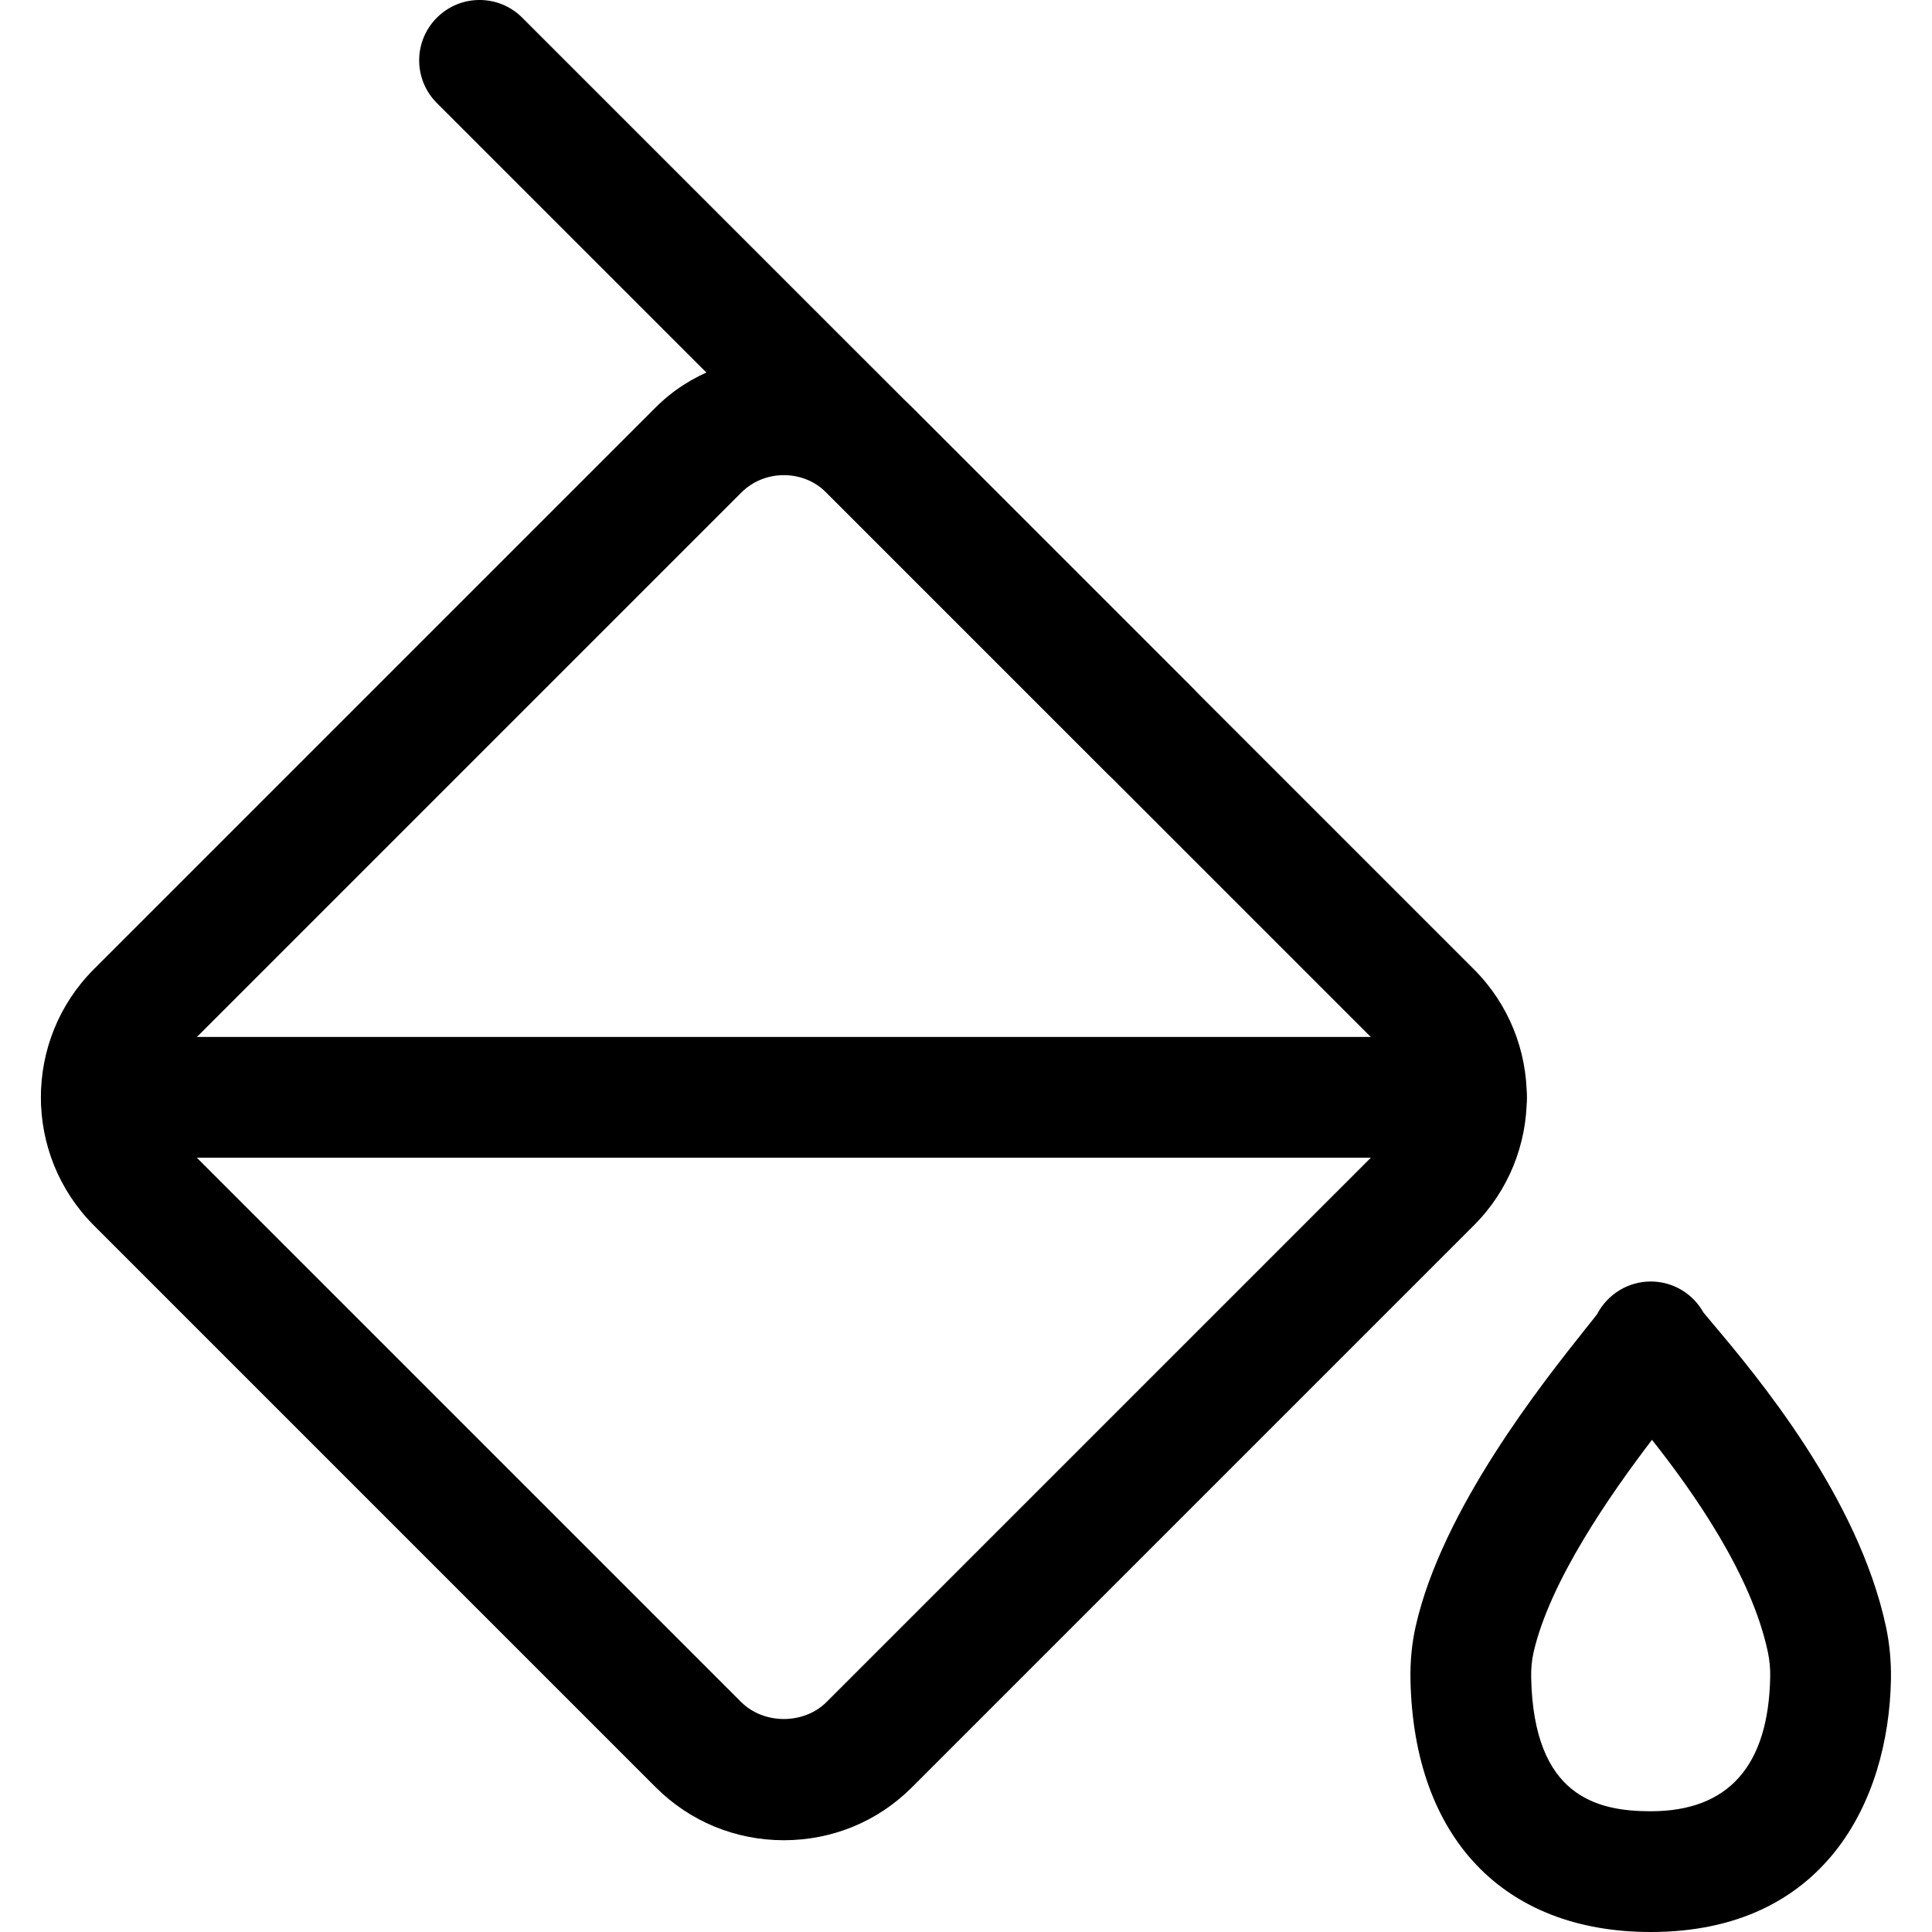 <svg xmlns="http://www.w3.org/2000/svg" viewBox="0 0 32 32"><!--! Font Icona - https://fonticona.com | License - https://fonticona.com/license | Copyright 2022 FontIcona.com --><path d="M12.983,30.48c-0.803,0-1.557-0.312-2.121-0.876l-9.308-9.308c-1.169-1.17-1.169-3.073,0-4.242l9.308-9.308c1.129-1.13,3.113-1.13,4.242,0l9.308,9.308c1.169,1.169,1.169,3.072,0,4.242l-9.308,9.308C14.54,30.169,13.786,30.48,12.983,30.48z M12.983,7.87c-0.269,0-0.52,0.103-0.707,0.291l-9.308,9.308c-0.39,0.39-0.39,1.024,0,1.414l9.308,9.308c0.375,0.375,1.039,0.375,1.414,0l0,0l9.308-9.308c0.39-0.39,0.39-1.024,0-1.414L13.69,8.161C13.503,7.973,13.252,7.87,12.983,7.87z"/><path d="M19.051,13.107c-0.256,0-0.512-0.098-0.707-0.293L7.236,1.707c-0.391-0.391-0.391-1.023,0-1.414s1.023-0.391,1.414,0L19.758,11.4c0.391,0.391,0.391,1.023,0,1.414C19.562,13.01,19.307,13.107,19.051,13.107z"/><path d="M24.288,19.175H1.679c-0.553,0-1-0.448-1-1s0.447-1,1-1h22.609c0.553,0,1,0.448,1,1S24.841,19.175,24.288,19.175z"/><path d="M27.342,32c-2.438,0-3.926-1.561-3.98-4.174c-0.006-0.319,0.023-0.61,0.087-0.893c0.439-1.941,2.104-4.034,2.815-4.927c0.08-0.1,0.145-0.181,0.188-0.238c0.086-0.165,0.216-0.304,0.378-0.401c0.315-0.189,0.709-0.188,1.024,0c0.152,0.091,0.276,0.221,0.361,0.373c0.037,0.045,0.088,0.104,0.149,0.178c0.723,0.858,2.414,2.868,2.875,5.032c0.059,0.28,0.086,0.572,0.081,0.869C31.281,29.841,30.215,32,27.342,32z M27.362,23.848c-0.692,0.907-1.696,2.347-1.963,3.528c-0.028,0.125-0.041,0.259-0.038,0.412c0.041,1.96,1.08,2.212,1.98,2.212c1.284,0,1.95-0.747,1.979-2.219c0.003-0.146-0.01-0.282-0.038-0.415C29.011,26.082,28.052,24.72,27.362,23.848z"/></svg>